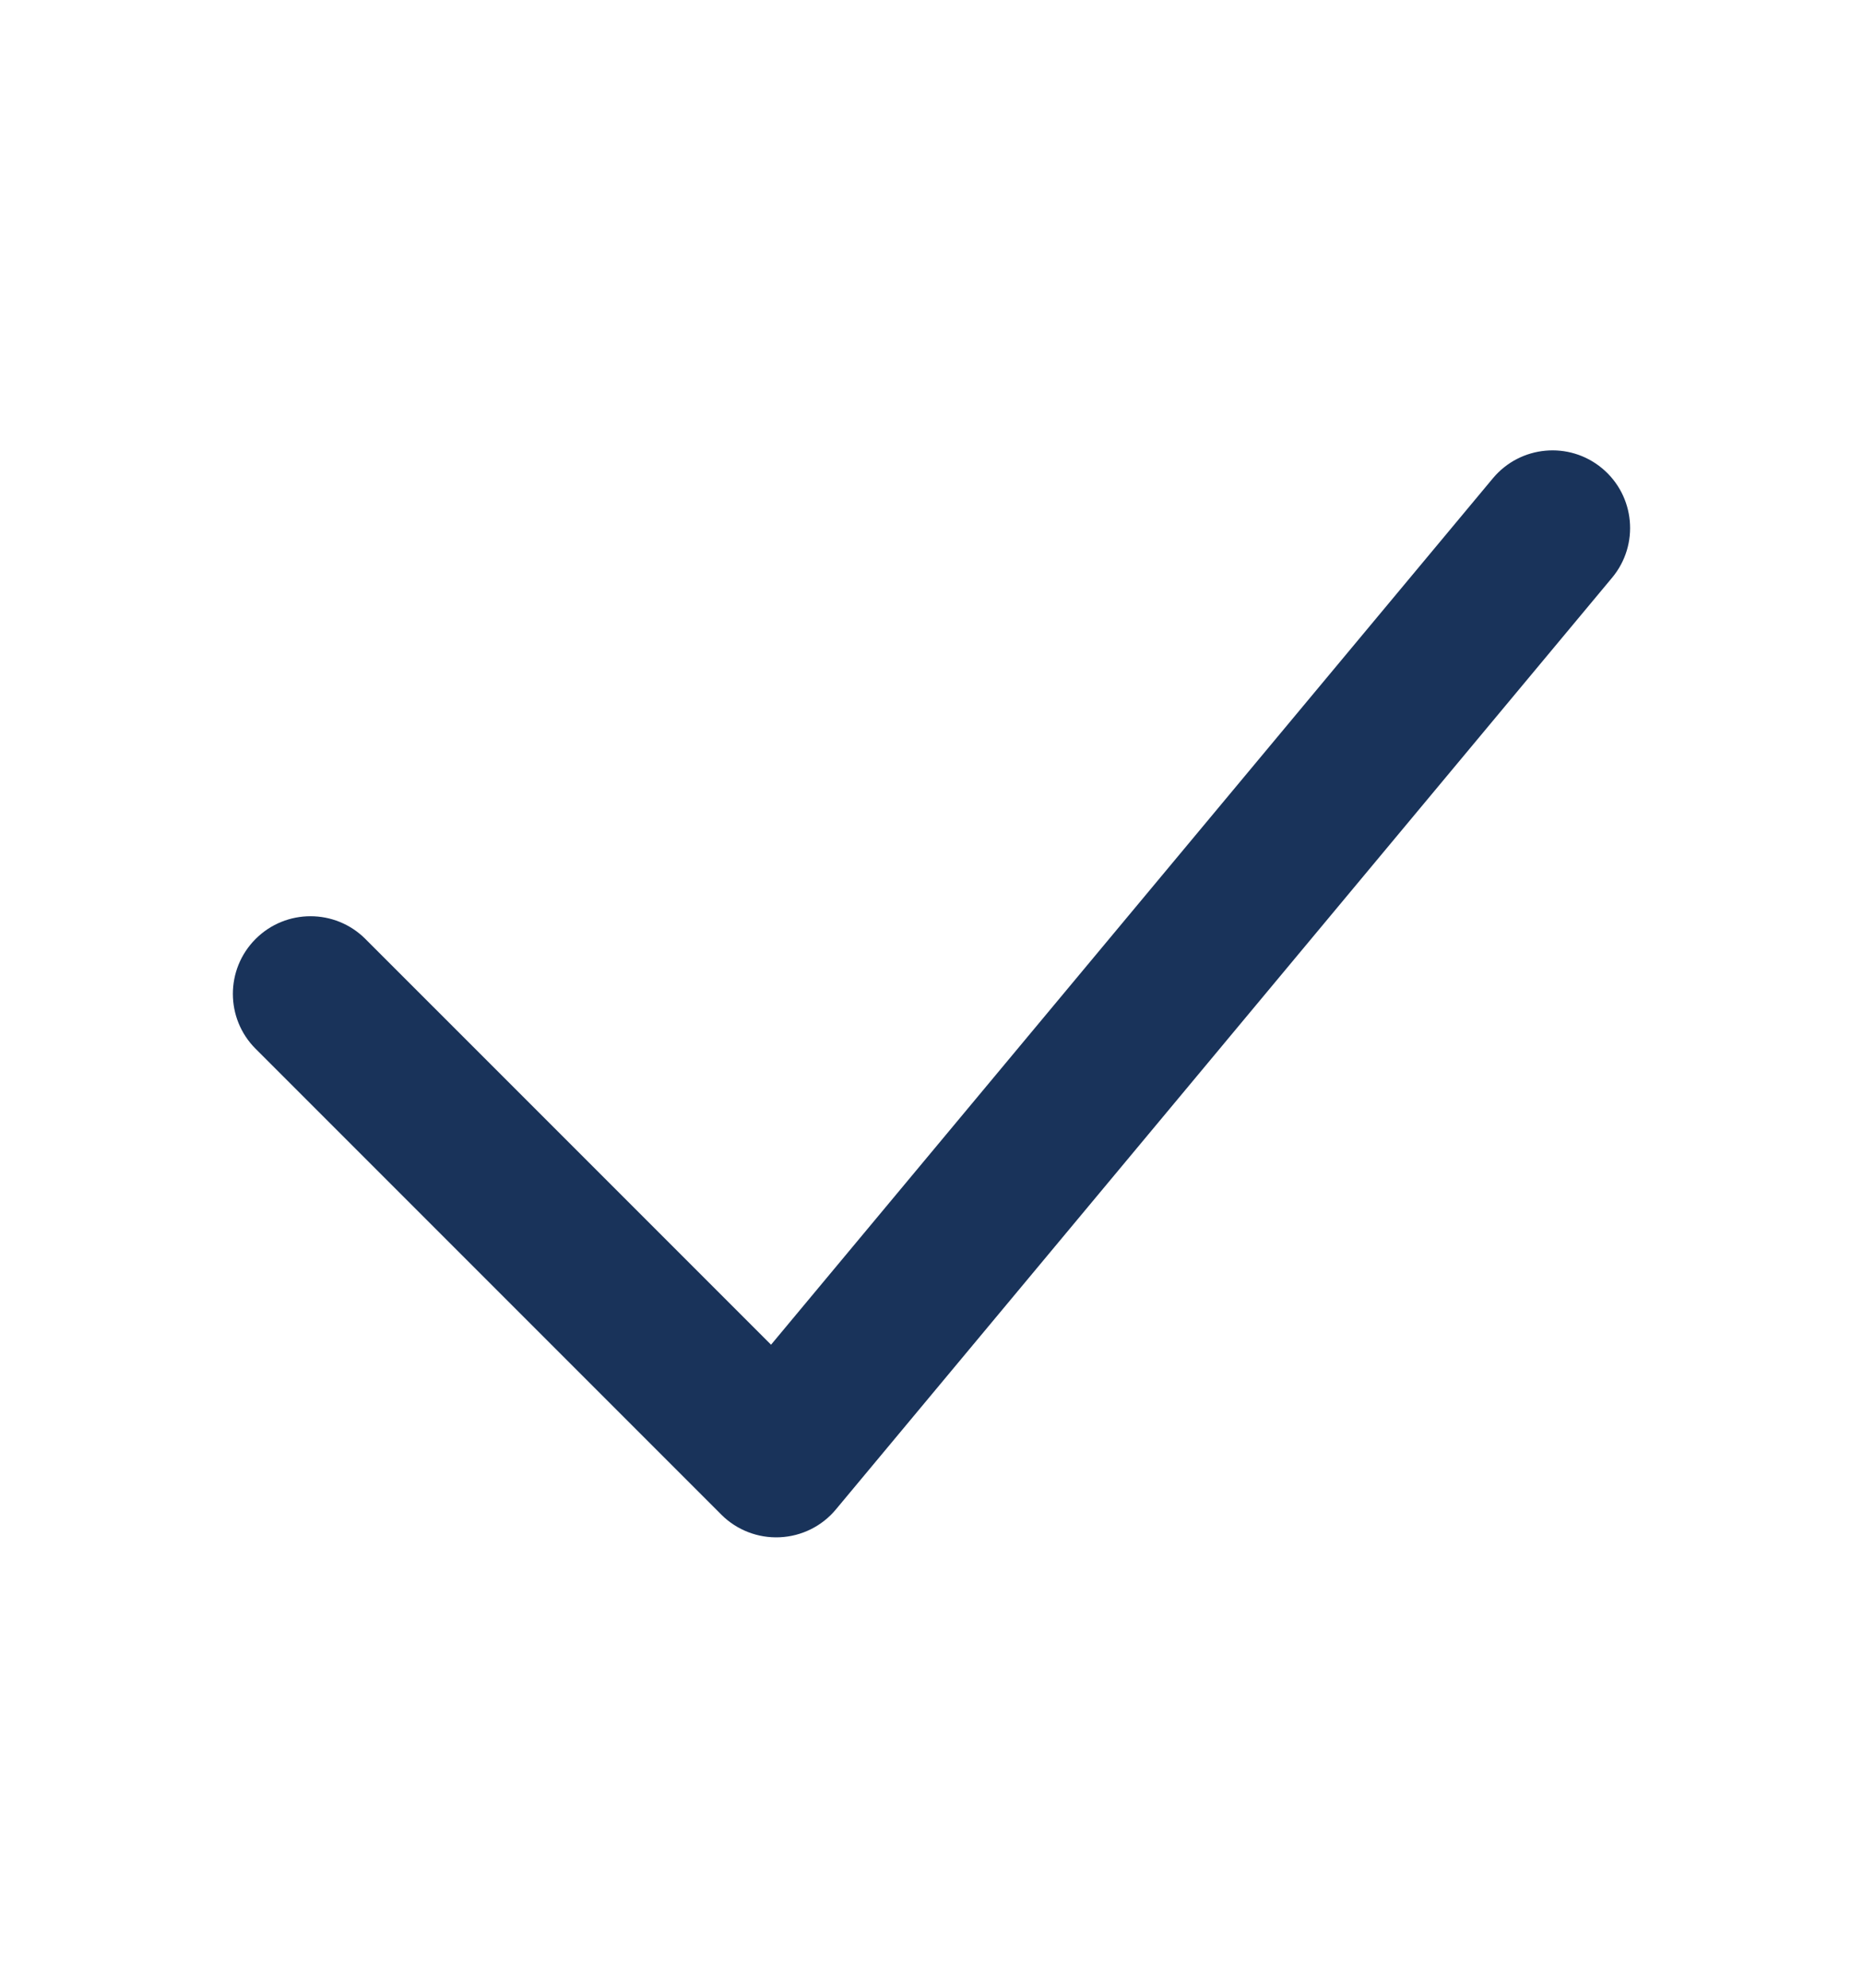 <svg width="15" height="16" viewBox="0 0 15 16" fill="none" xmlns="http://www.w3.org/2000/svg">
<path fill-rule="evenodd" clip-rule="evenodd" d="M12.9 3.77C13.165 3.991 13.201 4.385 12.98 4.65L6.73 12.15C6.618 12.285 6.454 12.366 6.278 12.374C6.103 12.382 5.932 12.316 5.808 12.192L2.058 8.442C1.814 8.198 1.814 7.802 2.058 7.558C2.302 7.314 2.698 7.314 2.942 7.558L6.208 10.824L12.02 3.85C12.241 3.585 12.635 3.549 12.9 3.77Z" fill="#19335A"/>
</svg>
